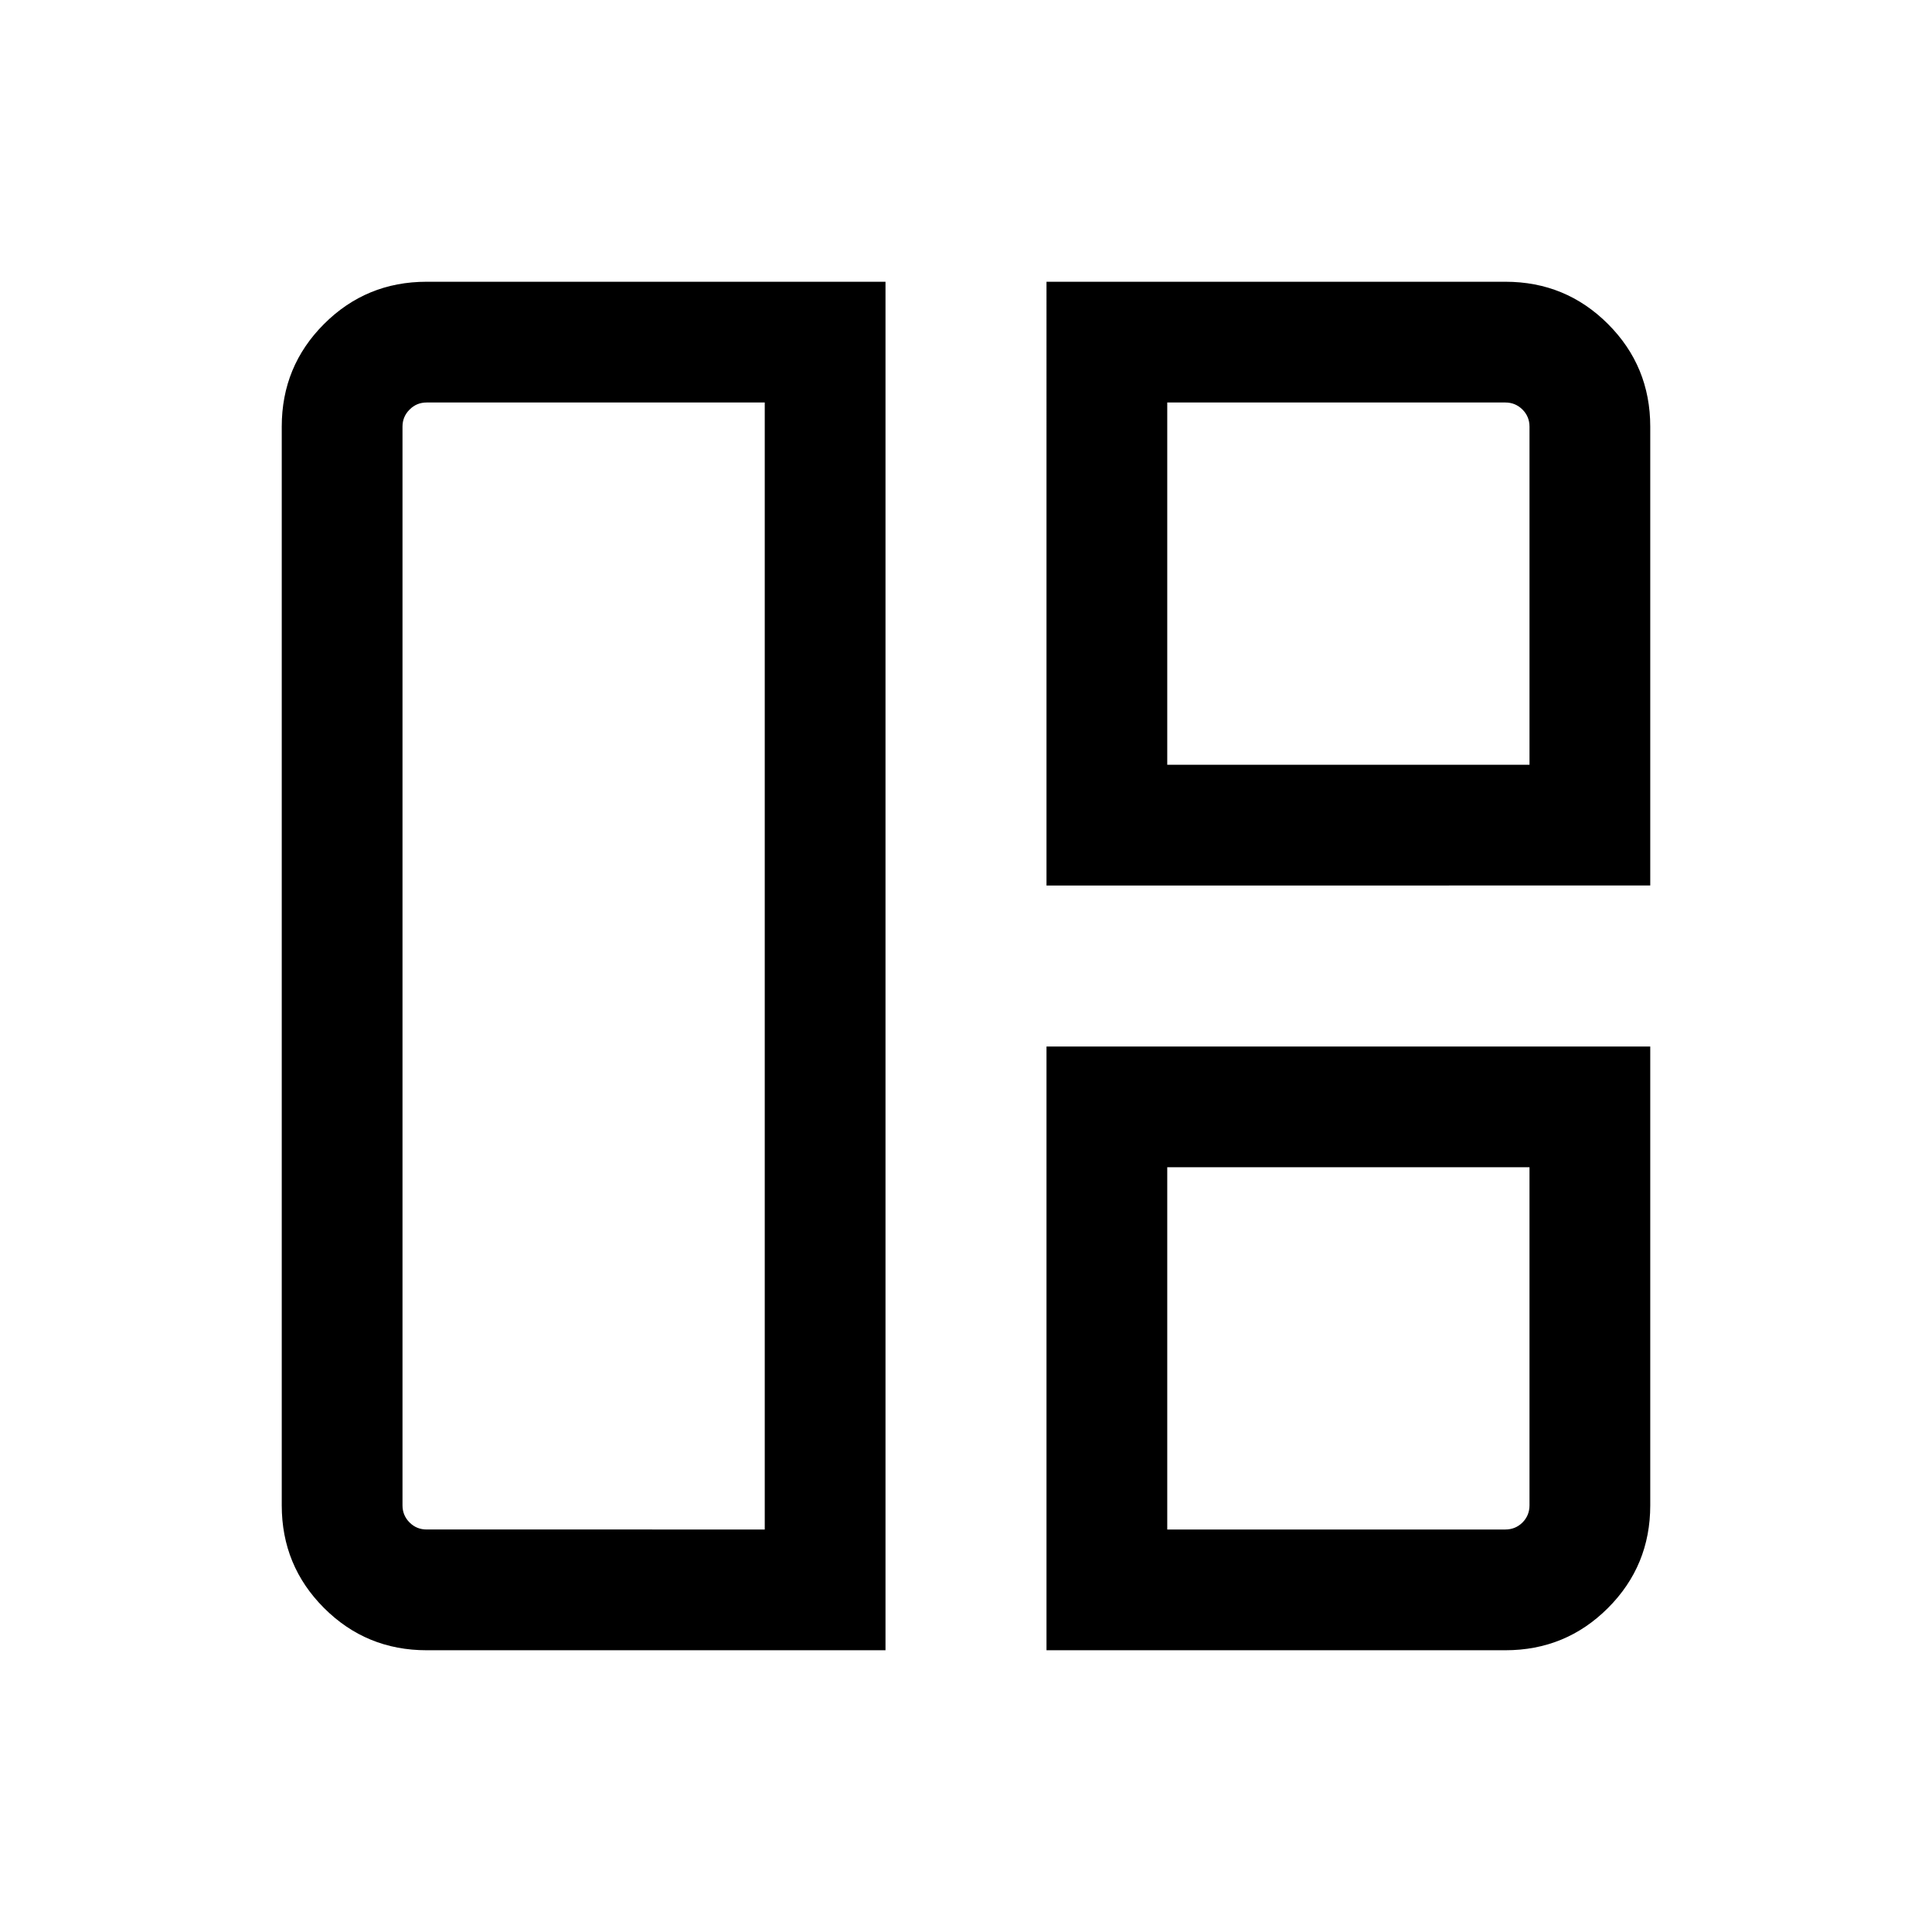 <svg xmlns="http://www.w3.org/2000/svg" height="24" width="24"><path d="M11 20.5H5.3q-.75 0-1.275-.525Q3.5 19.45 3.5 18.7V5.3q0-.75.525-1.275Q4.55 3.5 5.3 3.5H11ZM9.5 19V5H5.3q-.125 0-.212.088Q5 5.175 5 5.3v13.4q0 .125.088.213.087.087.212.087Zm3.5-8V3.5h5.7q.75 0 1.275.525.525.525.525 1.275V11Zm1.5-1.5H19V5.3q0-.125-.087-.212Q18.825 5 18.7 5h-4.2Zm-1.5 11V13h7.5v5.7q0 .75-.525 1.275-.525.525-1.275.525Zm1.5-1.5h4.2q.125 0 .213-.087.087-.088.087-.213v-4.2h-4.5Zm-5-7Zm5-2.5Zm0 5Z"/></svg>